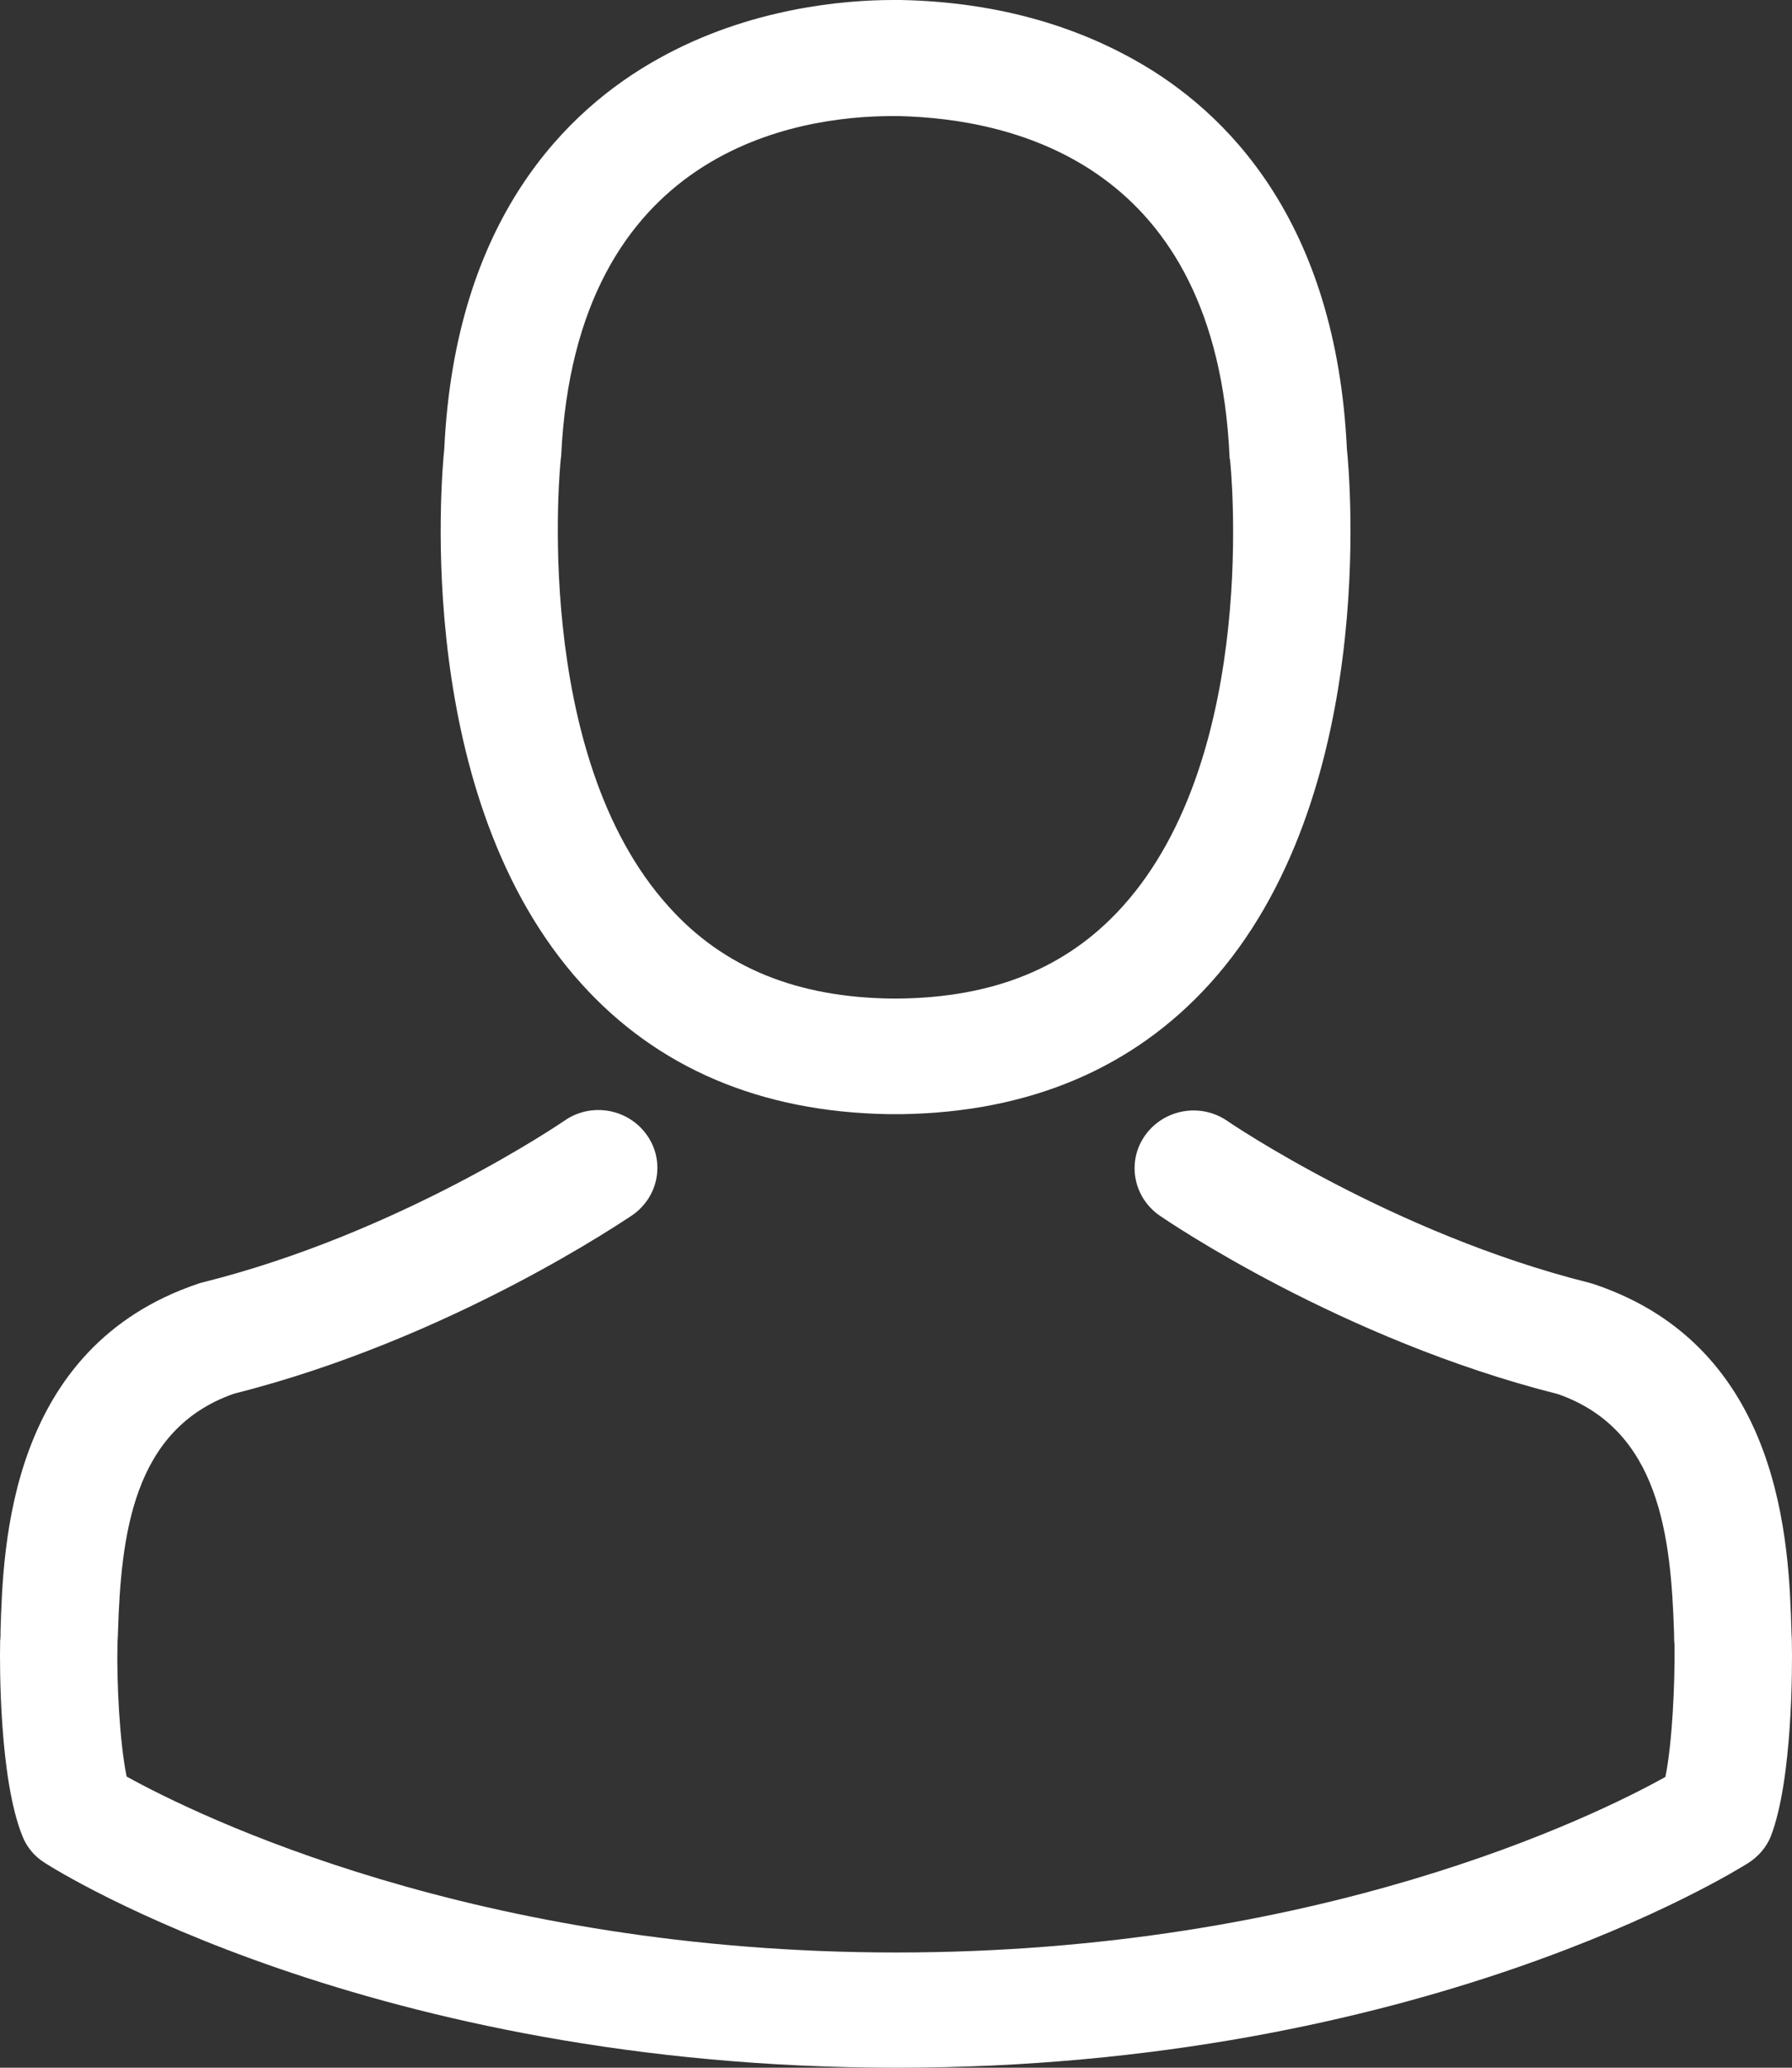 <svg width="26" height="30" viewBox="0 0 26 30" fill="none" xmlns="http://www.w3.org/2000/svg">
    <rect x="0" y="0" width="26" height="30" fill="#333333" stroke="none"/>
    <path d="M6.496 16.165C6.527 16.165 6.559 16.165 6.597 16.165C6.609 16.165 6.622 16.165 6.635 16.165C6.654 16.165 6.679 16.165 6.698 16.165C8.553 16.134 10.053 15.494 11.161 14.27C13.598 11.574 13.193 6.952 13.148 6.511C12.99 3.199 11.395 1.615 10.078 0.876C9.097 0.323 7.951 0.025 6.673 0H6.628C6.622 0 6.609 0 6.603 0H6.565C5.863 0 4.483 0.112 3.16 0.851C1.83 1.59 0.21 3.175 0.052 6.511C0.007 6.952 -0.398 11.574 2.039 14.27C3.141 15.494 4.641 16.134 6.496 16.165ZM1.742 6.666C1.742 6.647 1.748 6.629 1.748 6.616C1.957 2.162 5.179 1.684 6.559 1.684H6.584C6.597 1.684 6.616 1.684 6.635 1.684C8.344 1.721 11.249 2.404 11.445 6.616C11.445 6.635 11.445 6.654 11.452 6.666C11.458 6.709 11.901 10.934 9.888 13.158C9.091 14.04 8.027 14.475 6.628 14.488C6.616 14.488 6.609 14.488 6.597 14.488C6.584 14.488 6.578 14.488 6.565 14.488C5.173 14.475 4.103 14.04 3.312 13.158C1.305 10.946 1.736 6.703 1.742 6.666Z" transform="translate(6.394)" fill="white"/>
    <path d="M25.998 7.726C25.998 7.719 25.998 7.713 25.998 7.707C25.998 7.657 25.992 7.608 25.992 7.552C25.954 6.322 25.872 3.445 23.125 2.526C23.105 2.52 23.08 2.513 23.061 2.507C20.206 1.793 17.833 0.177 17.808 0.159C17.421 -0.108 16.89 -0.015 16.617 0.364C16.345 0.743 16.44 1.265 16.826 1.532C16.934 1.606 19.453 3.327 22.605 4.122C24.08 4.638 24.245 6.185 24.289 7.601C24.289 7.657 24.289 7.707 24.296 7.757C24.302 8.316 24.264 9.179 24.163 9.676C23.137 10.248 19.118 12.223 13.003 12.223C6.914 12.223 2.869 10.242 1.837 9.67C1.736 9.173 1.692 8.31 1.704 7.75C1.704 7.701 1.711 7.651 1.711 7.595C1.755 6.179 1.92 4.632 3.394 4.116C6.547 3.321 9.066 1.594 9.174 1.526C9.56 1.258 9.655 0.737 9.382 0.358C9.11 -0.021 8.579 -0.115 8.192 0.153C8.167 0.171 5.806 1.786 2.939 2.501C2.913 2.507 2.894 2.513 2.875 2.52C0.128 3.445 0.046 6.322 0.008 7.545C0.008 7.601 0.008 7.651 0.002 7.701C0.002 7.707 0.002 7.713 0.002 7.719C-0.005 8.042 -0.011 9.701 0.325 10.534C0.388 10.695 0.502 10.832 0.654 10.925C0.844 11.049 5.395 13.895 13.009 13.895C20.624 13.895 25.175 11.043 25.365 10.925C25.511 10.832 25.631 10.695 25.694 10.534C26.011 9.707 26.005 8.049 25.998 7.726Z" transform="translate(0 16.105)" fill="white"/>
</svg>
